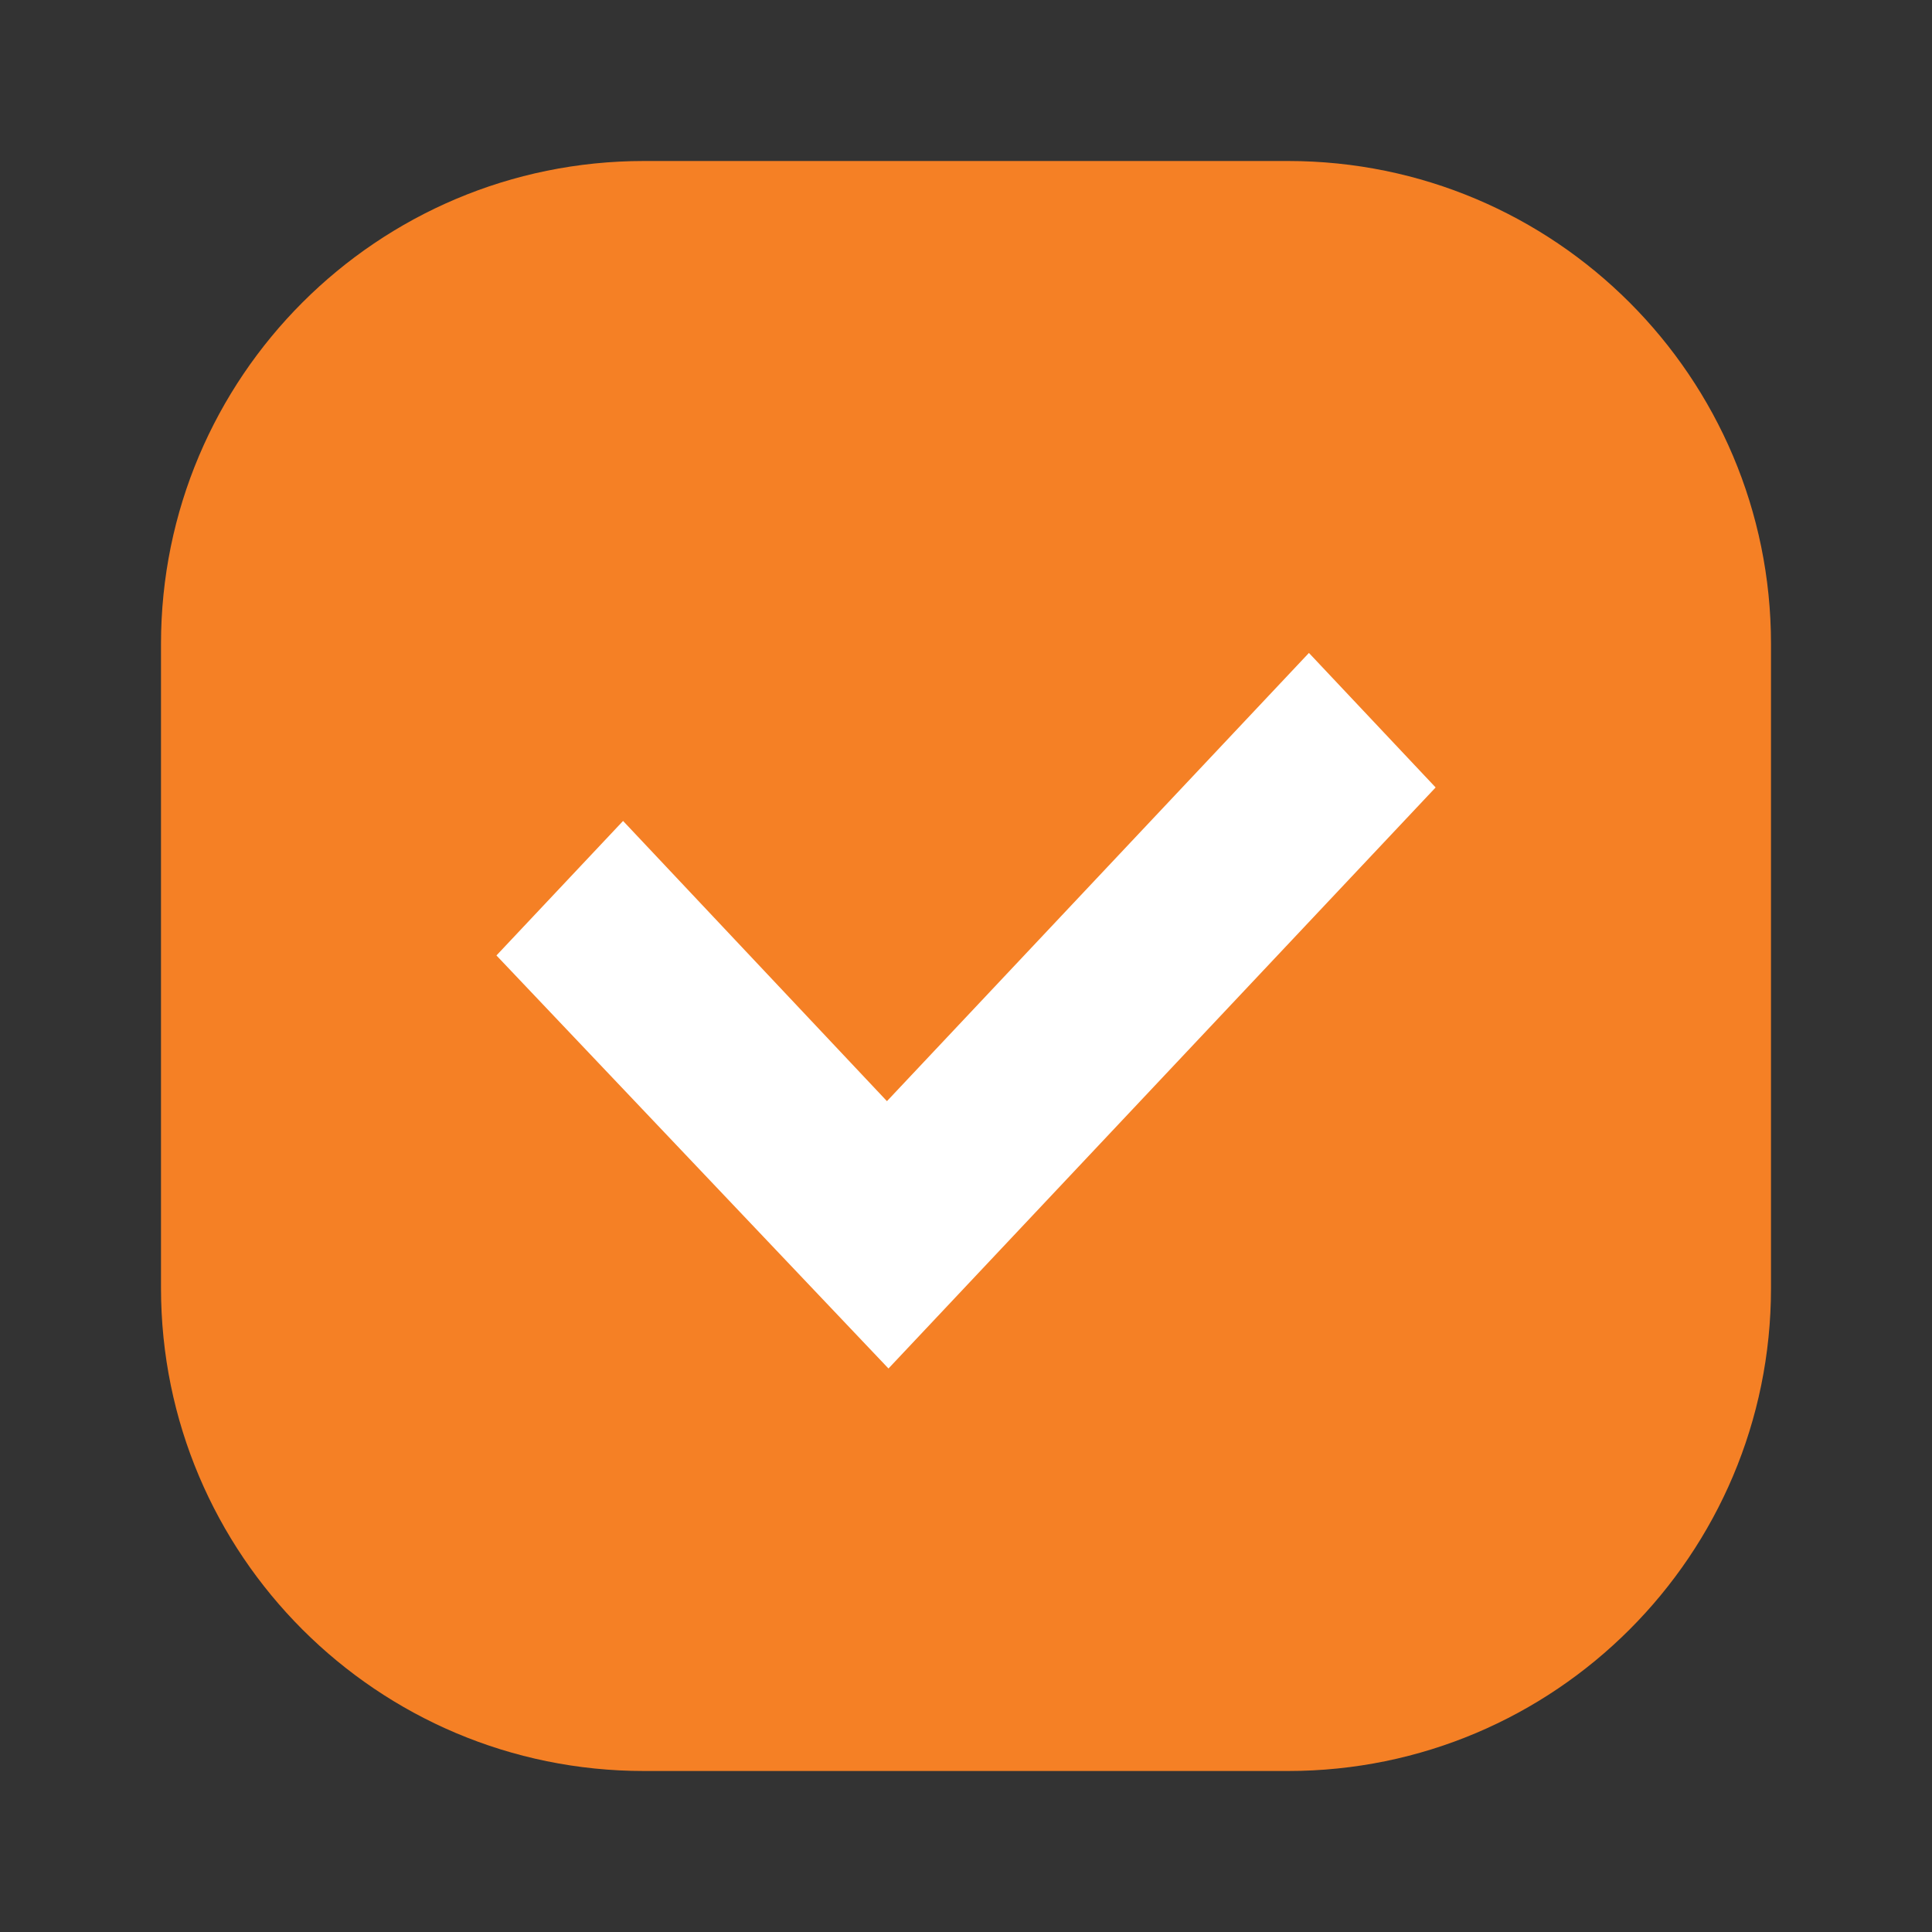 <svg width="24" height="24" viewBox="0 0 24 24" fill="none" xmlns="http://www.w3.org/2000/svg">
<rect x="0" y="0" width="24" height="24" fill="#333333" stroke="none"/>
<path d="M2 8C2 4.686 4.686 2 8 2H16C19.314 2 22 4.686 22 8V16C22 19.314 19.314 22 16 22H8C4.686 22 2 19.314 2 16V8Z" fill="#F58025"/>
<path d="M6.167 11.869L7.74 10.198L11.018 13.679L16.26 8.111L17.834 9.782L11.037 17L6.167 11.869Z" fill="white"/>
</svg>
